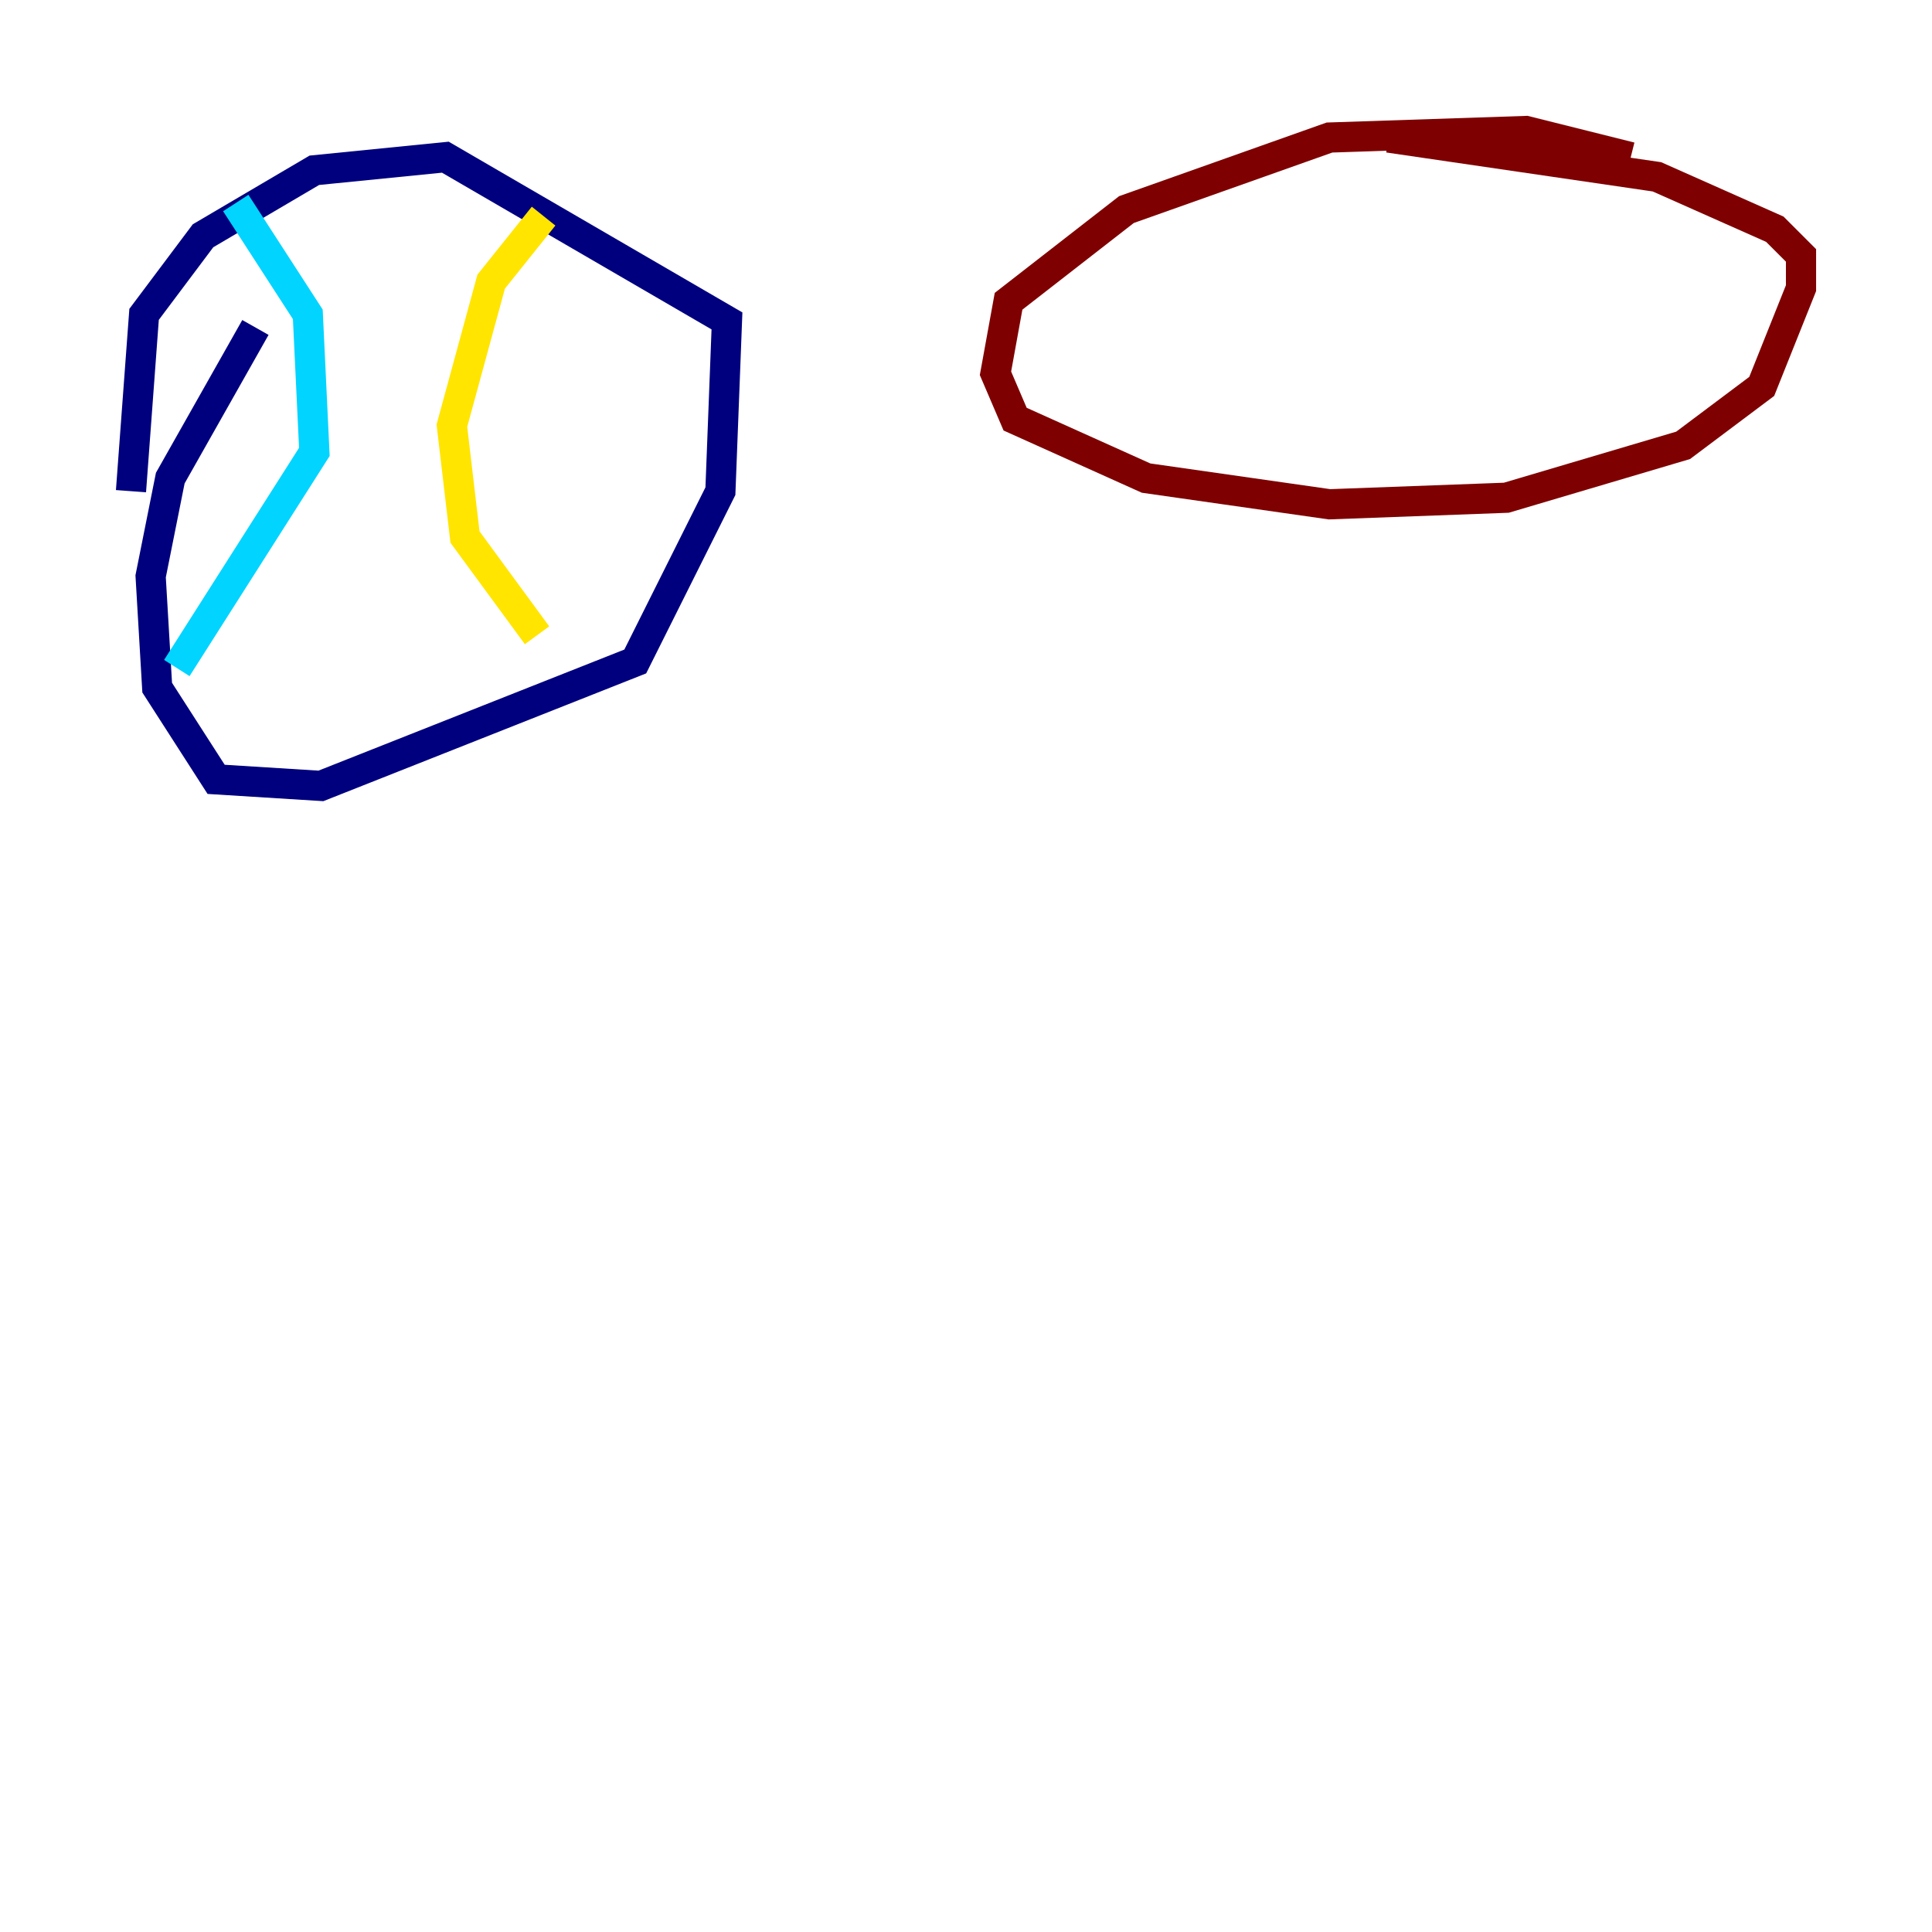 <?xml version="1.0" encoding="utf-8" ?>
<svg baseProfile="tiny" height="128" version="1.2" viewBox="0,0,128,128" width="128" xmlns="http://www.w3.org/2000/svg" xmlns:ev="http://www.w3.org/2001/xml-events" xmlns:xlink="http://www.w3.org/1999/xlink"><defs /><polyline fill="none" points="16.922,21.695 11.281,31.675 9.98,38.183 10.414,45.559 14.319,51.634 21.261,52.068 42.088,43.824 47.729,32.542 48.163,21.261 29.505,10.414 20.827,11.281 13.451,15.62 9.546,20.827 8.678,32.542" stroke="#00007f" stroke-width="2" /><polyline fill="none" points="15.62,13.451 20.393,20.827 20.827,29.939 11.715,44.258" stroke="#00d4ff" stroke-width="2" /><polyline fill="none" points="36.014,14.319 32.542,18.658 29.939,28.203 30.807,35.58 35.58,42.088" stroke="#ffe500" stroke-width="2" /><polyline fill="none" points="108.041,10.414 101.098,8.678 88.081,9.112 74.63,13.885 66.82,19.959 65.953,24.732 67.254,27.77 75.932,31.675 88.081,33.41 99.797,32.976 111.512,29.505 116.719,25.6 119.322,19.091 119.322,16.922 117.586,15.186 109.776,11.715 91.986,9.112" stroke="#7f0000" stroke-width="2" /></svg>